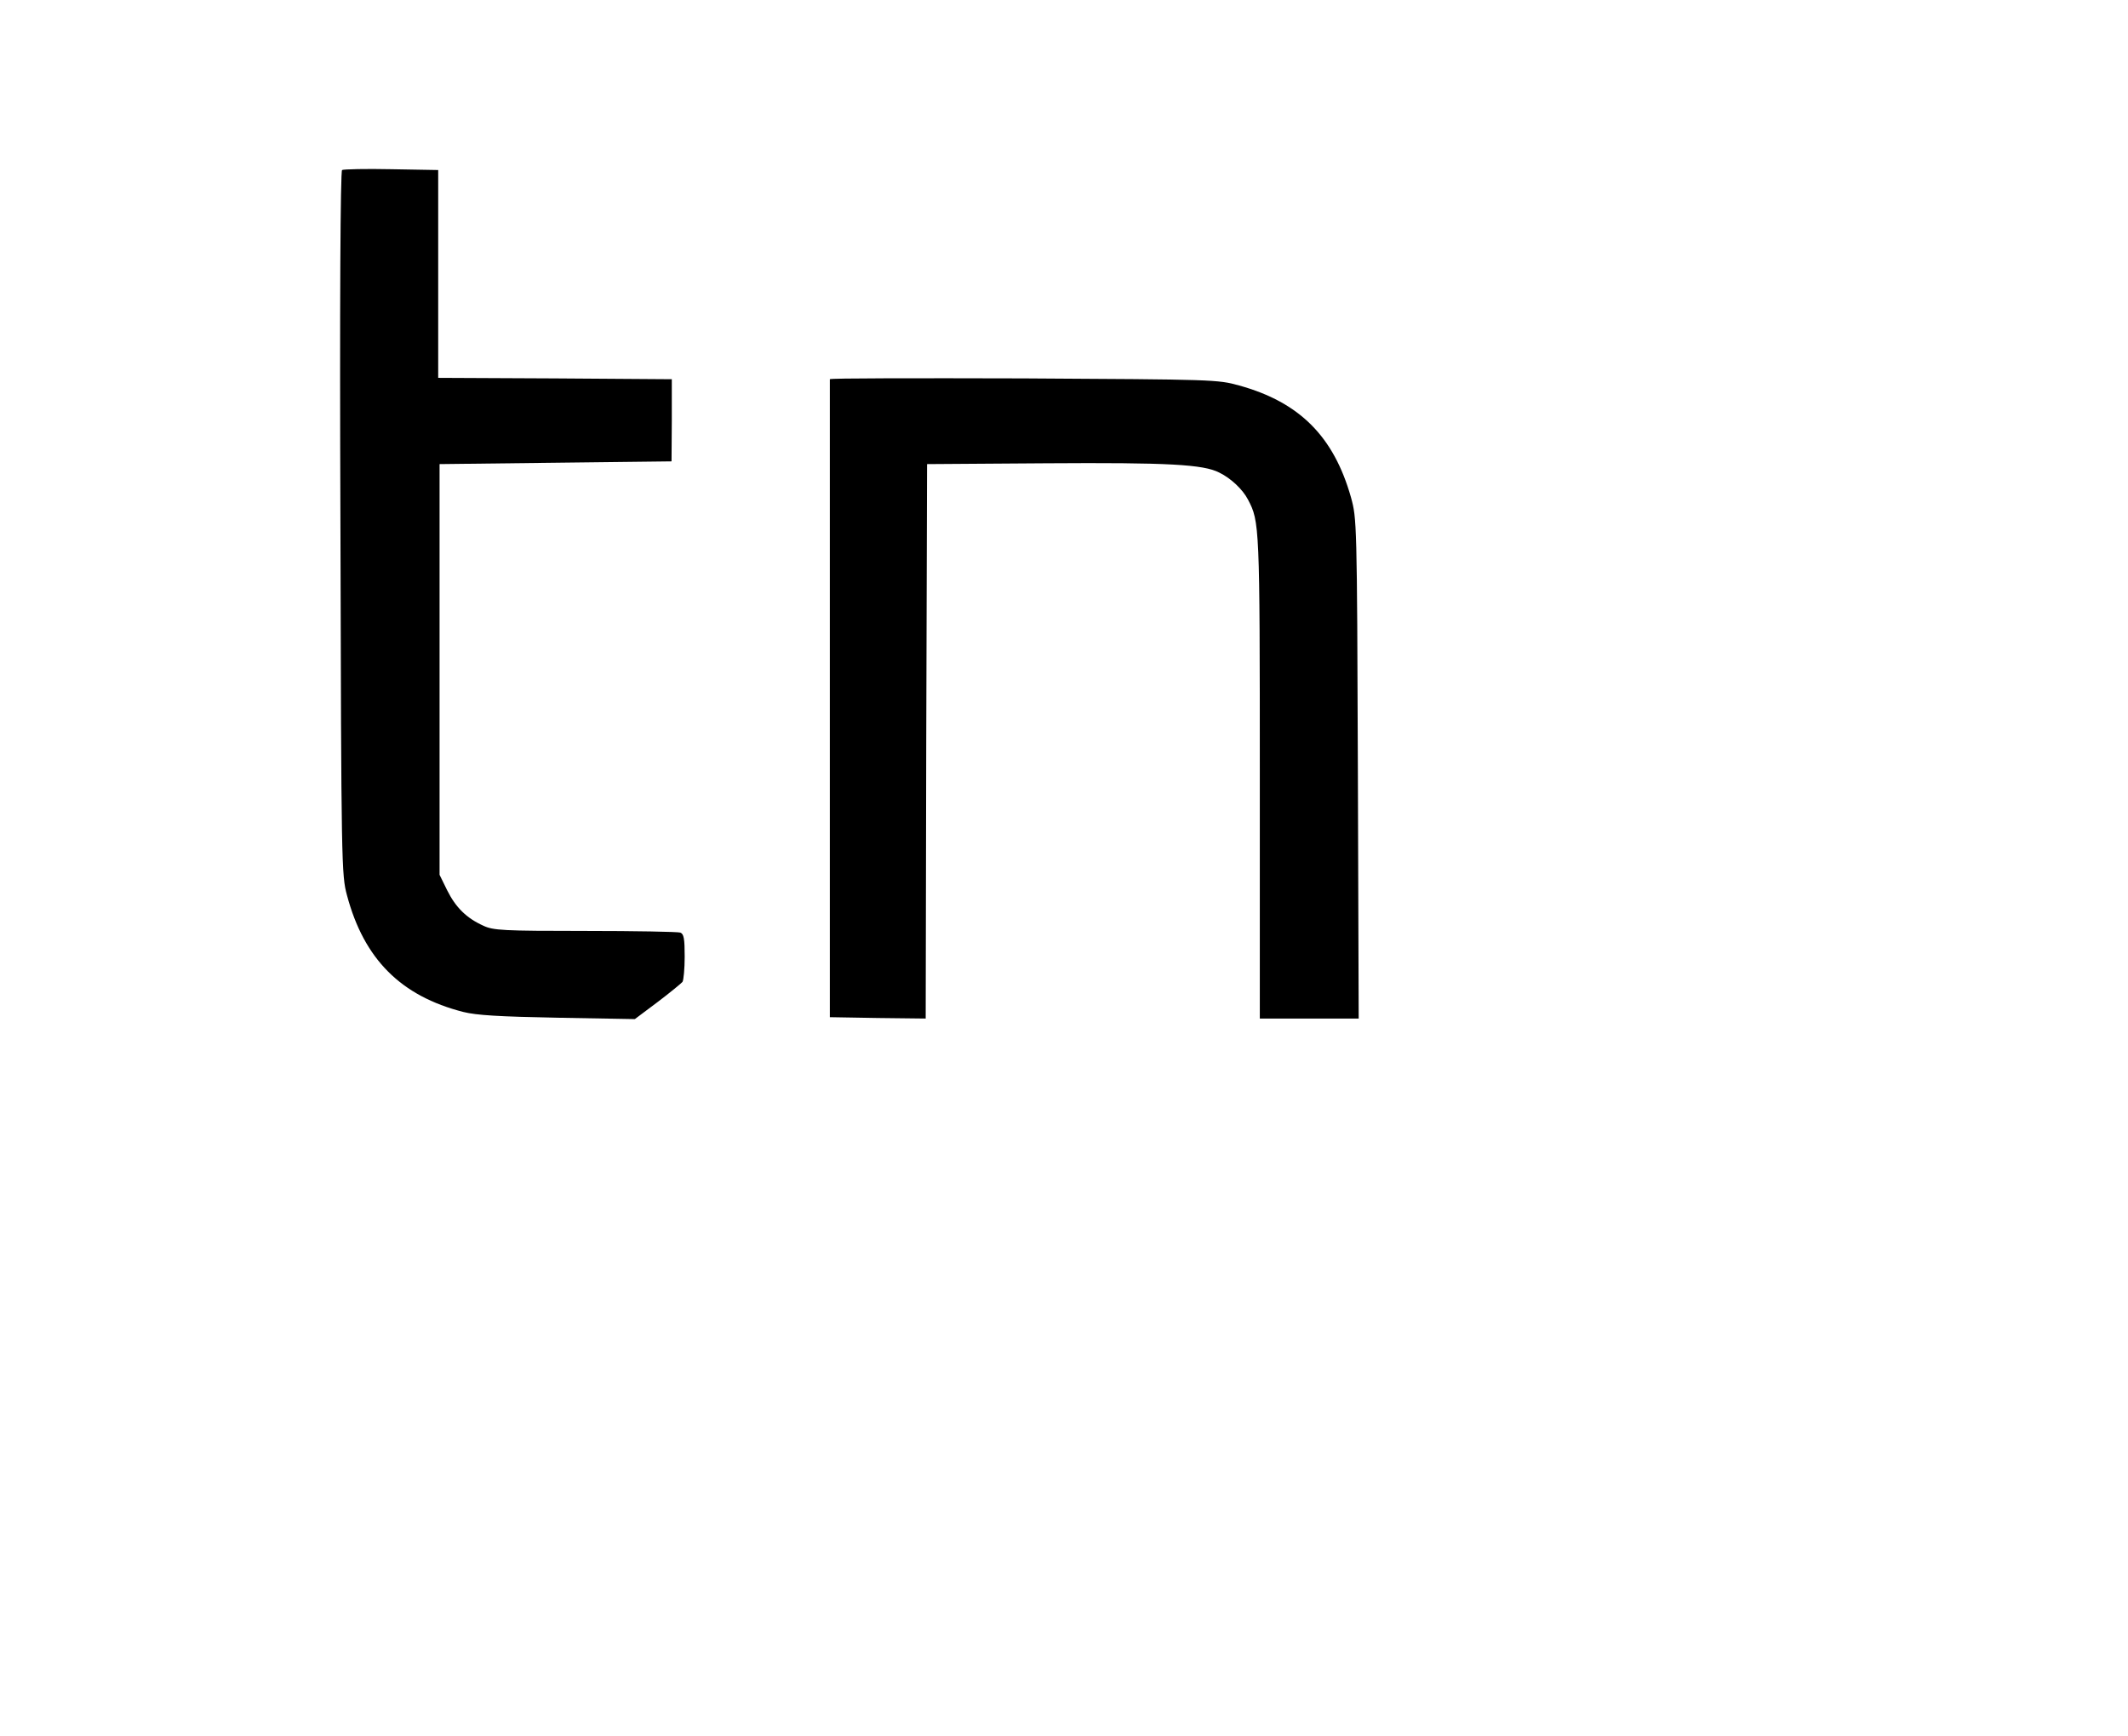 <svg height="634pt" preserveAspectRatio="xMidYMid meet" viewBox="0 0 777 634" width="777pt" xmlns="http://www.w3.org/2000/svg"><g transform="matrix(.1 0 0 -.1 0 634)"><path d="m1249 5719c-6-4-9-489-6-1290 3-1250 4-1286 24-1359 62-233 197-368 425-426 48-12 131-17 345-21l281-5 84 63c45 34 86 68 90 73 4 6 8 48 8 92 0 66-3 83-16 88-9 3-165 6-347 6-300 0-336 2-372 19-62 28-101 67-132 129l-28 57v750 750l424 5 423 5 1 150v150l-427 3-426 2v380 379l-171 3c-94 2-175 0-180-3z"/><path d="m3030 4955c0-3 0-528 0-1167v-1163l175-3 175-2 2 1012 3 1013 435 3c445 3 574-4 632-34 43-21 86-62 105-99 42-80 43-92 43-1012v-883h180 181l-3 913c-3 904-4 913-25 990-63 223-188 348-408 409-79 22-92 22-787 26-390 1-708 1-708-3z"/></g></svg>